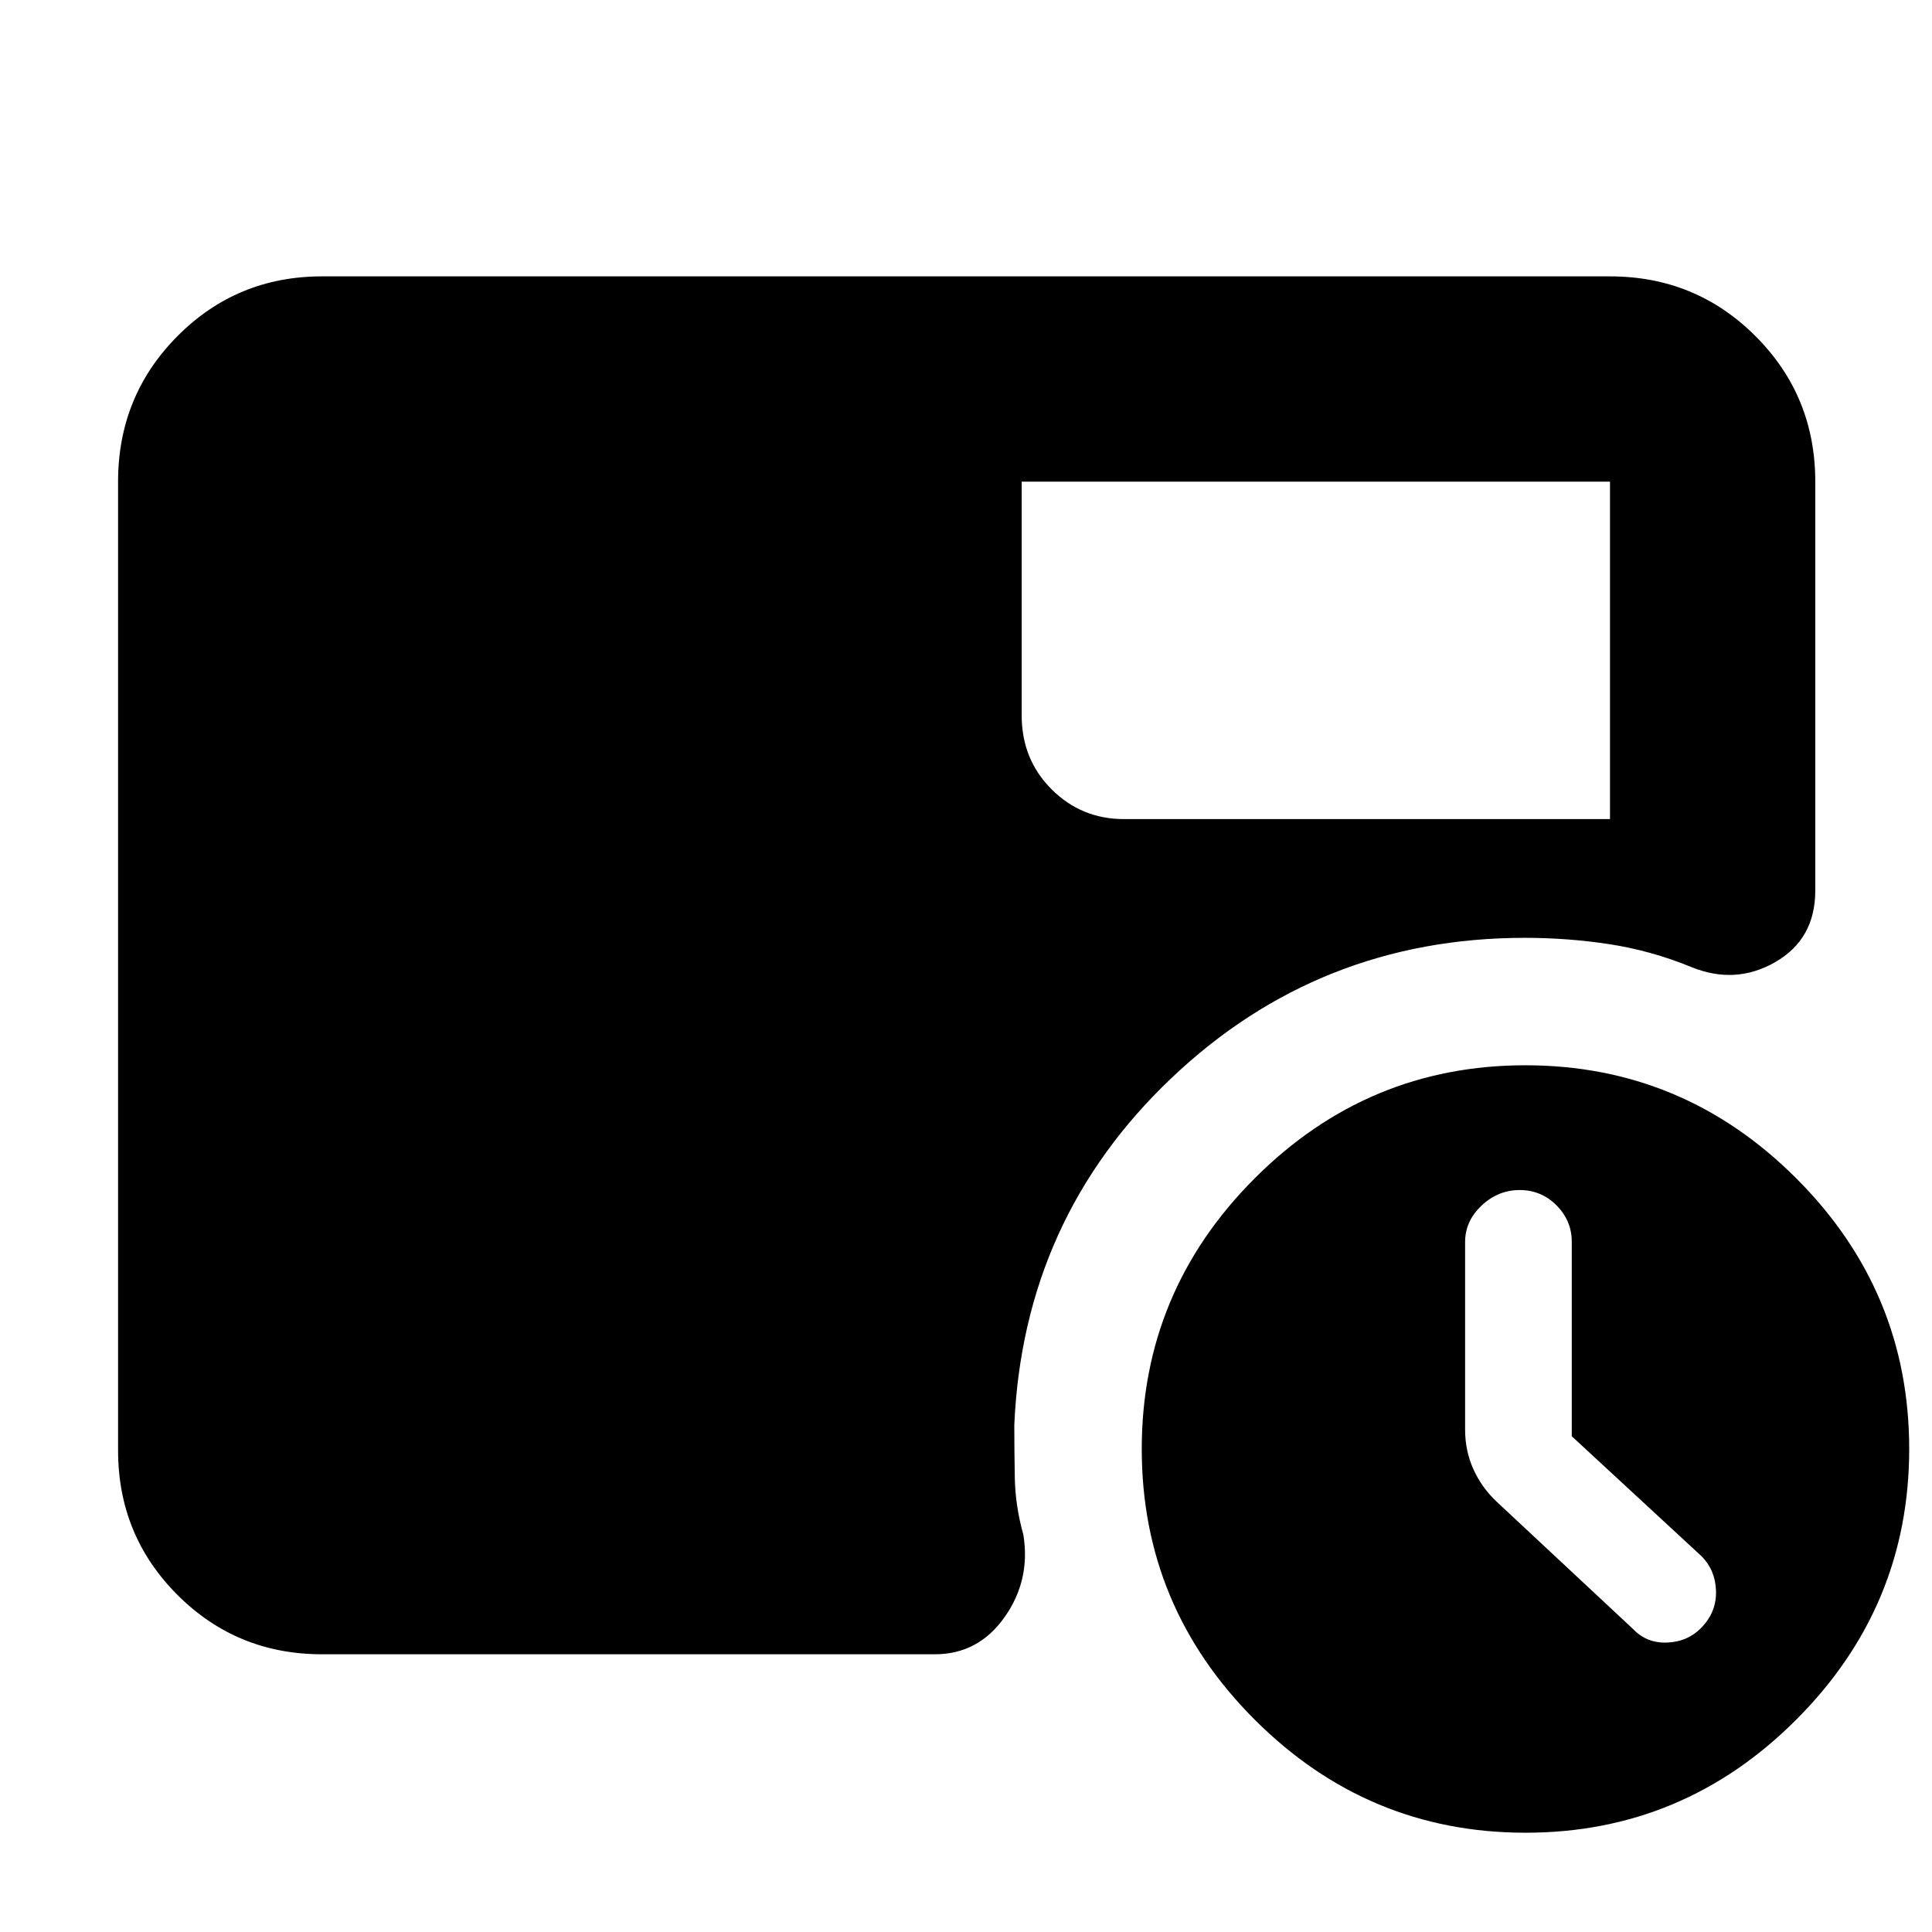 <svg xmlns="http://www.w3.org/2000/svg" height="40" viewBox="0 -960 960 960" width="40"><path d="M781-246.34v-96.61q0-10.48-7.56-18.1-7.57-7.62-18.32-7.62t-18.94 7.72q-8.18 7.72-8.18 18.12v93.11q0 10.73 4.17 19.88 4.16 9.15 11.66 16.17l67.67 63.17q6.83 7.17 17.17 6.67 10.33-.5 17.16-7.81 7.17-7.69 6.84-17.94-.34-10.25-7.17-17.13L781-246.34ZM507.67-720.67v116.17q0 21.83 14.83 36.67 14.83 14.83 36 14.83H800v-167.67H507.67ZM758.04-49.33q-78.37 0-134.54-56.13-56.17-56.12-56.17-134.5 0-78.37 56.13-134.54 56.12-56.17 134.5-56.17 78.37 0 134.54 56.13 56.17 56.12 56.17 134.5 0 78.37-56.13 134.54-56.12 56.17-134.5 56.17ZM160-138q-42.33 0-71.83-29.5-29.5-29.51-29.5-71.83v-481.34q0-42.6 29.5-72.3 29.5-29.7 71.83-29.7h640q42.6 0 72.3 29.7 29.7 29.7 29.7 72.3v203.17q0 24.17-19.92 35.58-19.91 11.42-41.89 2.35-19.83-8.1-40.45-11.26-20.63-3.17-42.01-3.17-102.37 0-175.8 69.83Q508.5-354.33 504-252q0 12.33.25 26.33.25 14 4.25 28.26 3.67 22.58-9.35 40.99Q486.14-138 464.5-138H160Z"/></svg>
